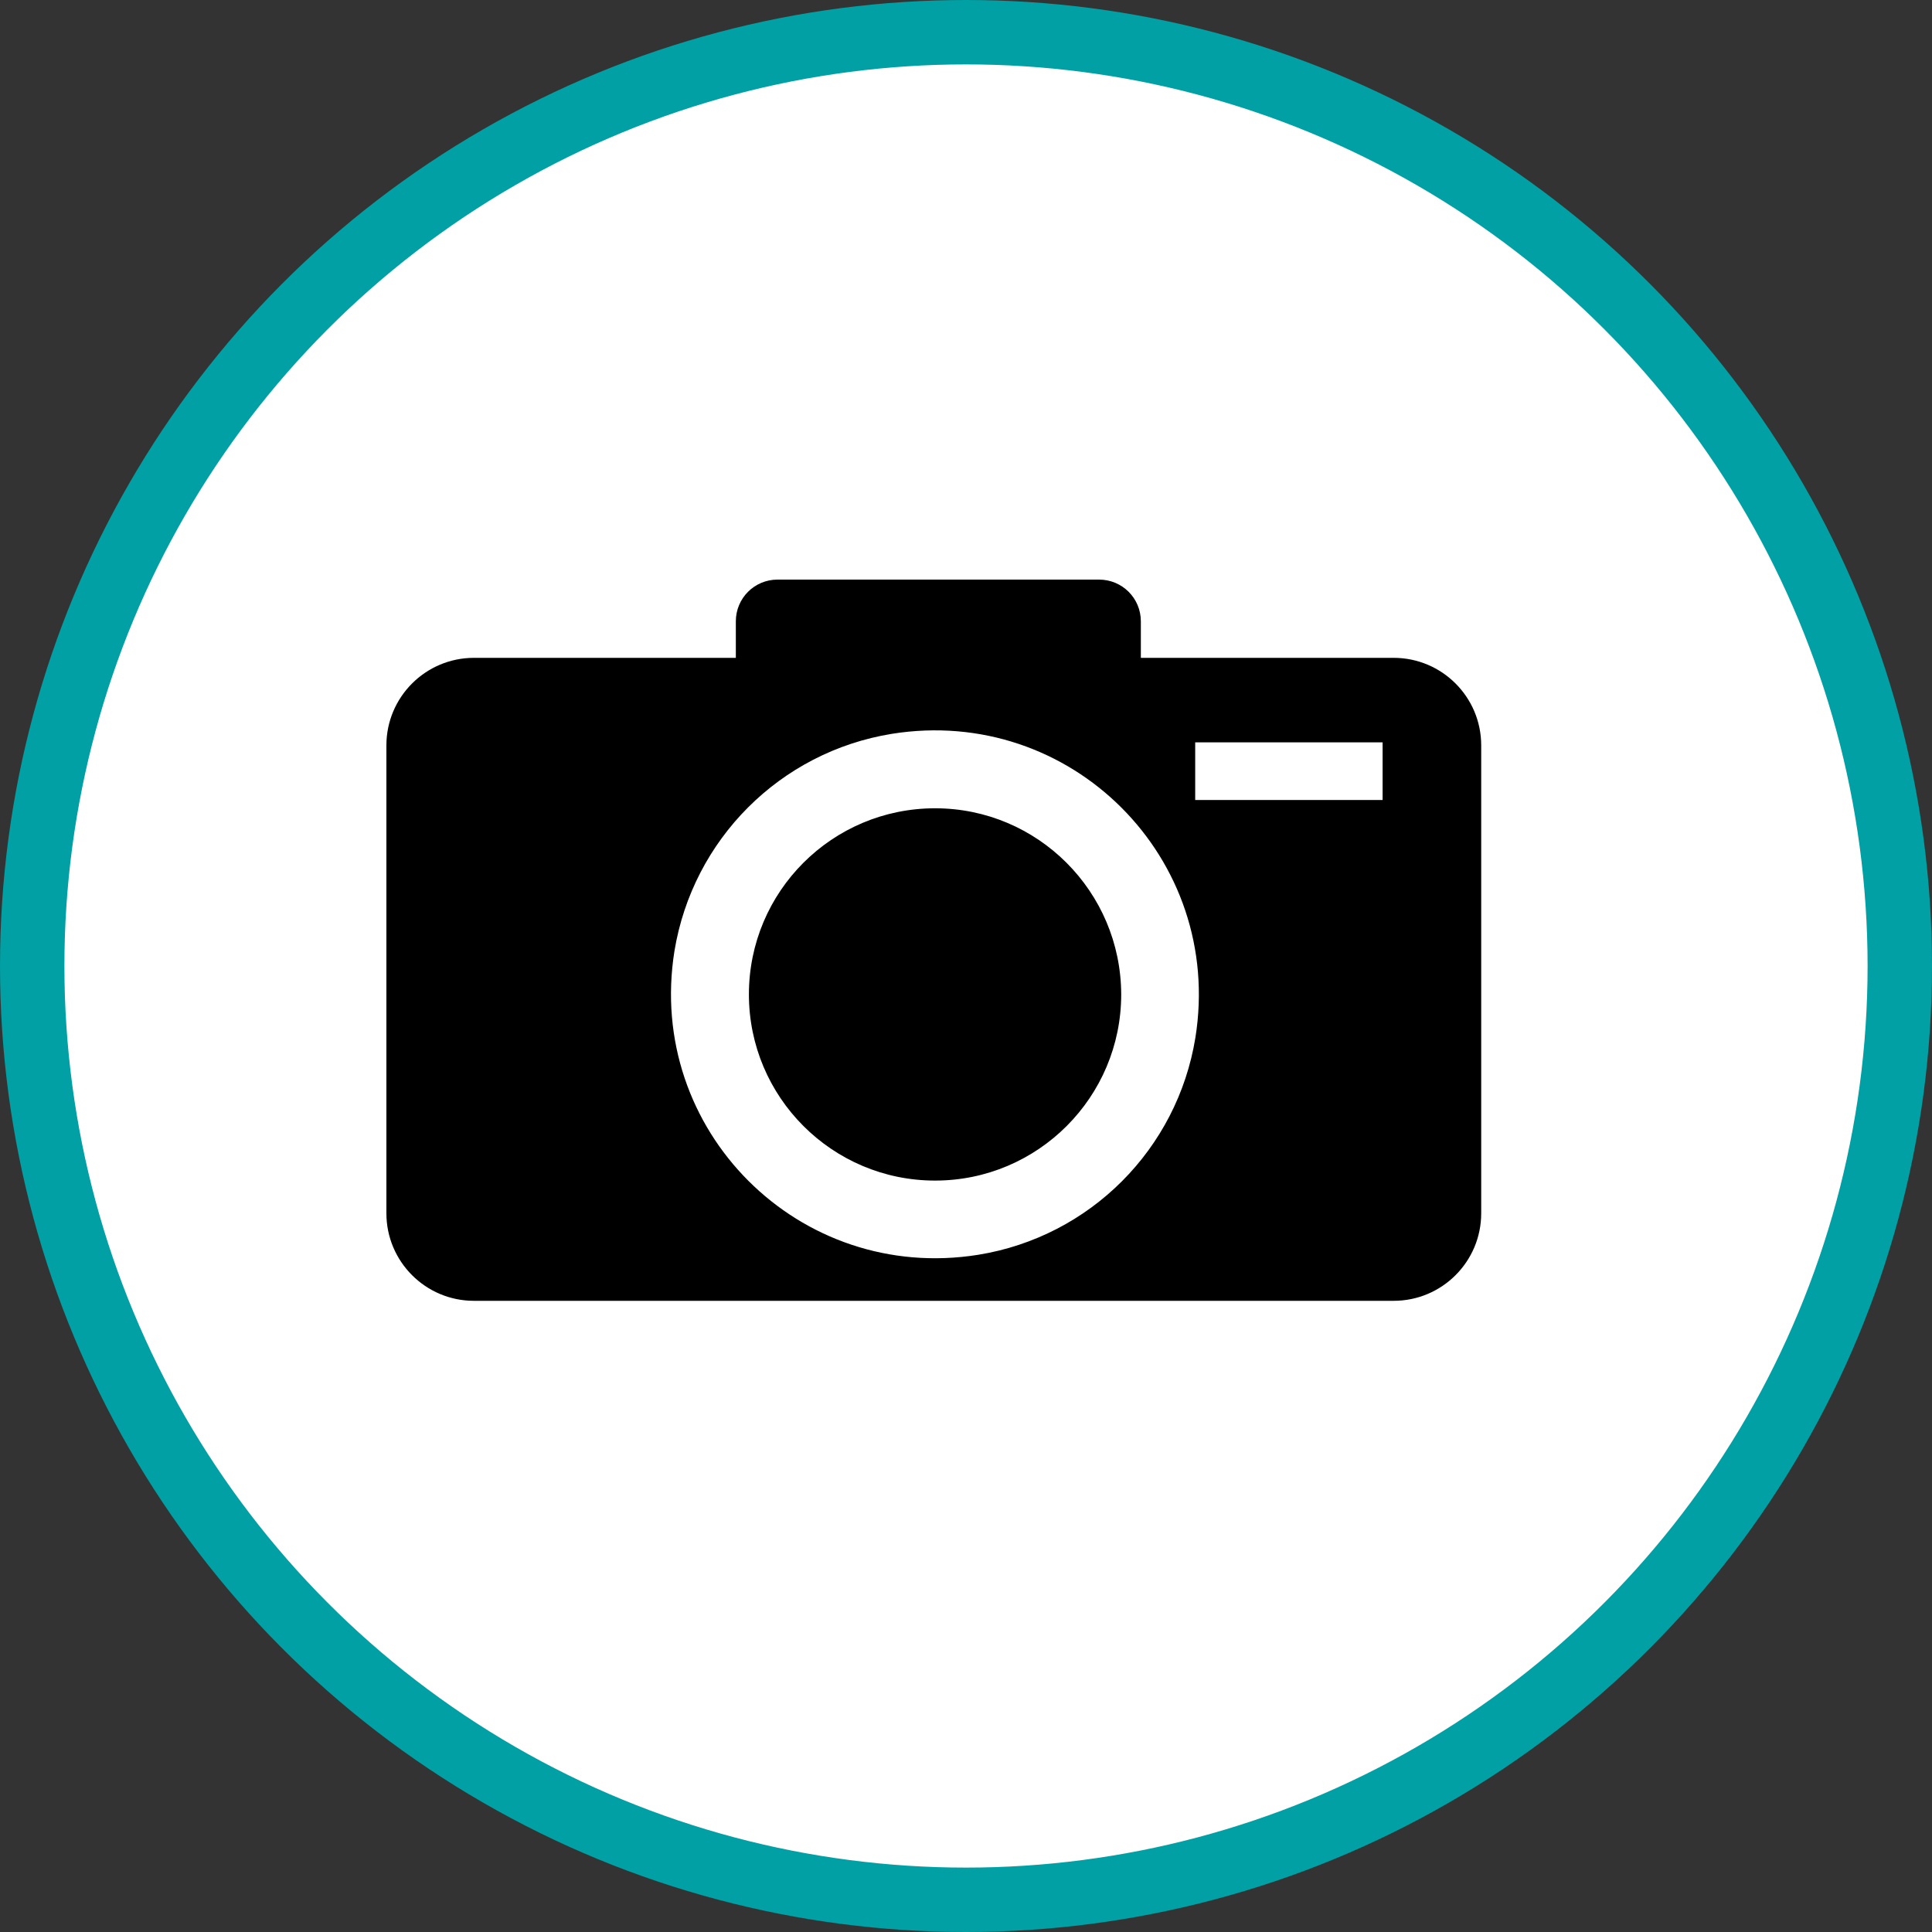 <?xml version="1.0" encoding="UTF-8" standalone="no"?>
<!-- Created with Inkscape (http://www.inkscape.org/) -->

<svg
   xmlns:dc="http://purl.org/dc/elements/1.1/"
   xmlns:cc="http://creativecommons.org/ns#"
   xmlns:rdf="http://www.w3.org/1999/02/22-rdf-syntax-ns#"
   xmlns:svg="http://www.w3.org/2000/svg"
   xmlns="http://www.w3.org/2000/svg"
   xmlns:xlink="http://www.w3.org/1999/xlink"
   xmlns:sodipodi="http://sodipodi.sourceforge.net/DTD/sodipodi-0.dtd"
   xmlns:inkscape="http://www.inkscape.org/namespaces/inkscape"
   width="30px"
   height="30px"
   version="1.1"
   id="svg8"
   inkscape:version="0.92.4 5da689c313, 2019-01-14"
   sodipodi:docname="container.svg">
  <rect width="100%" height="100%" fill="#333333" stroke="none"/>
  <defs
     id="defs2" />
  <sodipodi:namedview
     id="base"
     pagecolor="#ffffff"
     bordercolor="#666666"
     borderopacity="1.0"
     inkscape:pageopacity="0.0"
     inkscape:pageshadow="2"
     inkscape:zoom="13.049334"
     inkscape:cx="18.679046"
     inkscape:cy="12.165829"
     inkscape:document-units="px"
     inkscape:current-layer="layer1"
     showgrid="false"
     inkscape:snap-page="false"
     units="px"
     inkscape:window-width="1884"
     inkscape:window-height="1061"
     inkscape:window-x="0"
     inkscape:window-y="0"
     inkscape:window-maximized="1"
     fit-margin-top="0"
     fit-margin-left="0"
     fit-margin-right="0"
     fit-margin-bottom="0" />
    <circle
       style="color:#000000;clip-rule:nonzero;display:inline;overflow:visible;visibility:visible;opacity:1;isolation:auto;mix-blend-mode:normal;color-interpolation:sRGB;color-interpolation-filters:linearRGB;solid-color:#000000;solid-opacity:1;vector-effect:none;fill:#ffffff;fill-opacity:1;fill-rule:evenodd;stroke:#00a0a4;stroke-width:1;stroke-linecap:butt;stroke-linejoin:miter;stroke-miterlimit:4;stroke-dasharray:none;stroke-dashoffset:0;stroke-opacity:1;marker:none;color-rendering:auto;image-rendering:auto;shape-rendering:auto;text-rendering:auto;enable-background:accumulate"
       id="path815"
       cx="15"
       cy="15"
       r="14.5" />
<g transform="translate(6,9)"><path fill-rule="nonzero" fill="rgb(0%, 0%, 0%)" fill-opacity="1" d="M 11.41 6.441 C 11.41 8.035 10.117 9.332 8.52 9.332 C 6.922 9.332 5.629 8.035 5.629 6.441 C 5.629 4.844 6.922 3.551 8.52 3.551 C 10.113 3.551 11.406 4.844 11.41 6.441 Z M 17 2.574 L 17 9.84 C 17 10.59 16.391 11.199 15.641 11.199 L 1.359 11.199 C 0.609 11.199 0 10.59 0 9.84 L 0 2.574 C 0 1.824 0.609 1.215 1.359 1.215 L 5.426 1.215 L 5.426 0.648 C 5.426 0.289 5.715 0 6.074 0 L 11.066 0 C 11.426 0 11.715 0.289 11.715 0.648 L 11.715 1.215 L 15.641 1.215 C 16.391 1.215 17 1.824 17 2.574 Z M 12.562 7.113 C 13.008 4.328 10.629 1.949 7.848 2.395 C 6.113 2.676 4.758 4.035 4.473 5.766 C 4.027 8.551 6.41 10.93 9.191 10.484 C 10.926 10.203 12.281 8.844 12.562 7.113 Z M 15.469 2.527 L 12.559 2.527 L 12.559 3.422 L 15.469 3.422 Z M 15.469 2.527 "/>
</g>
</svg>
